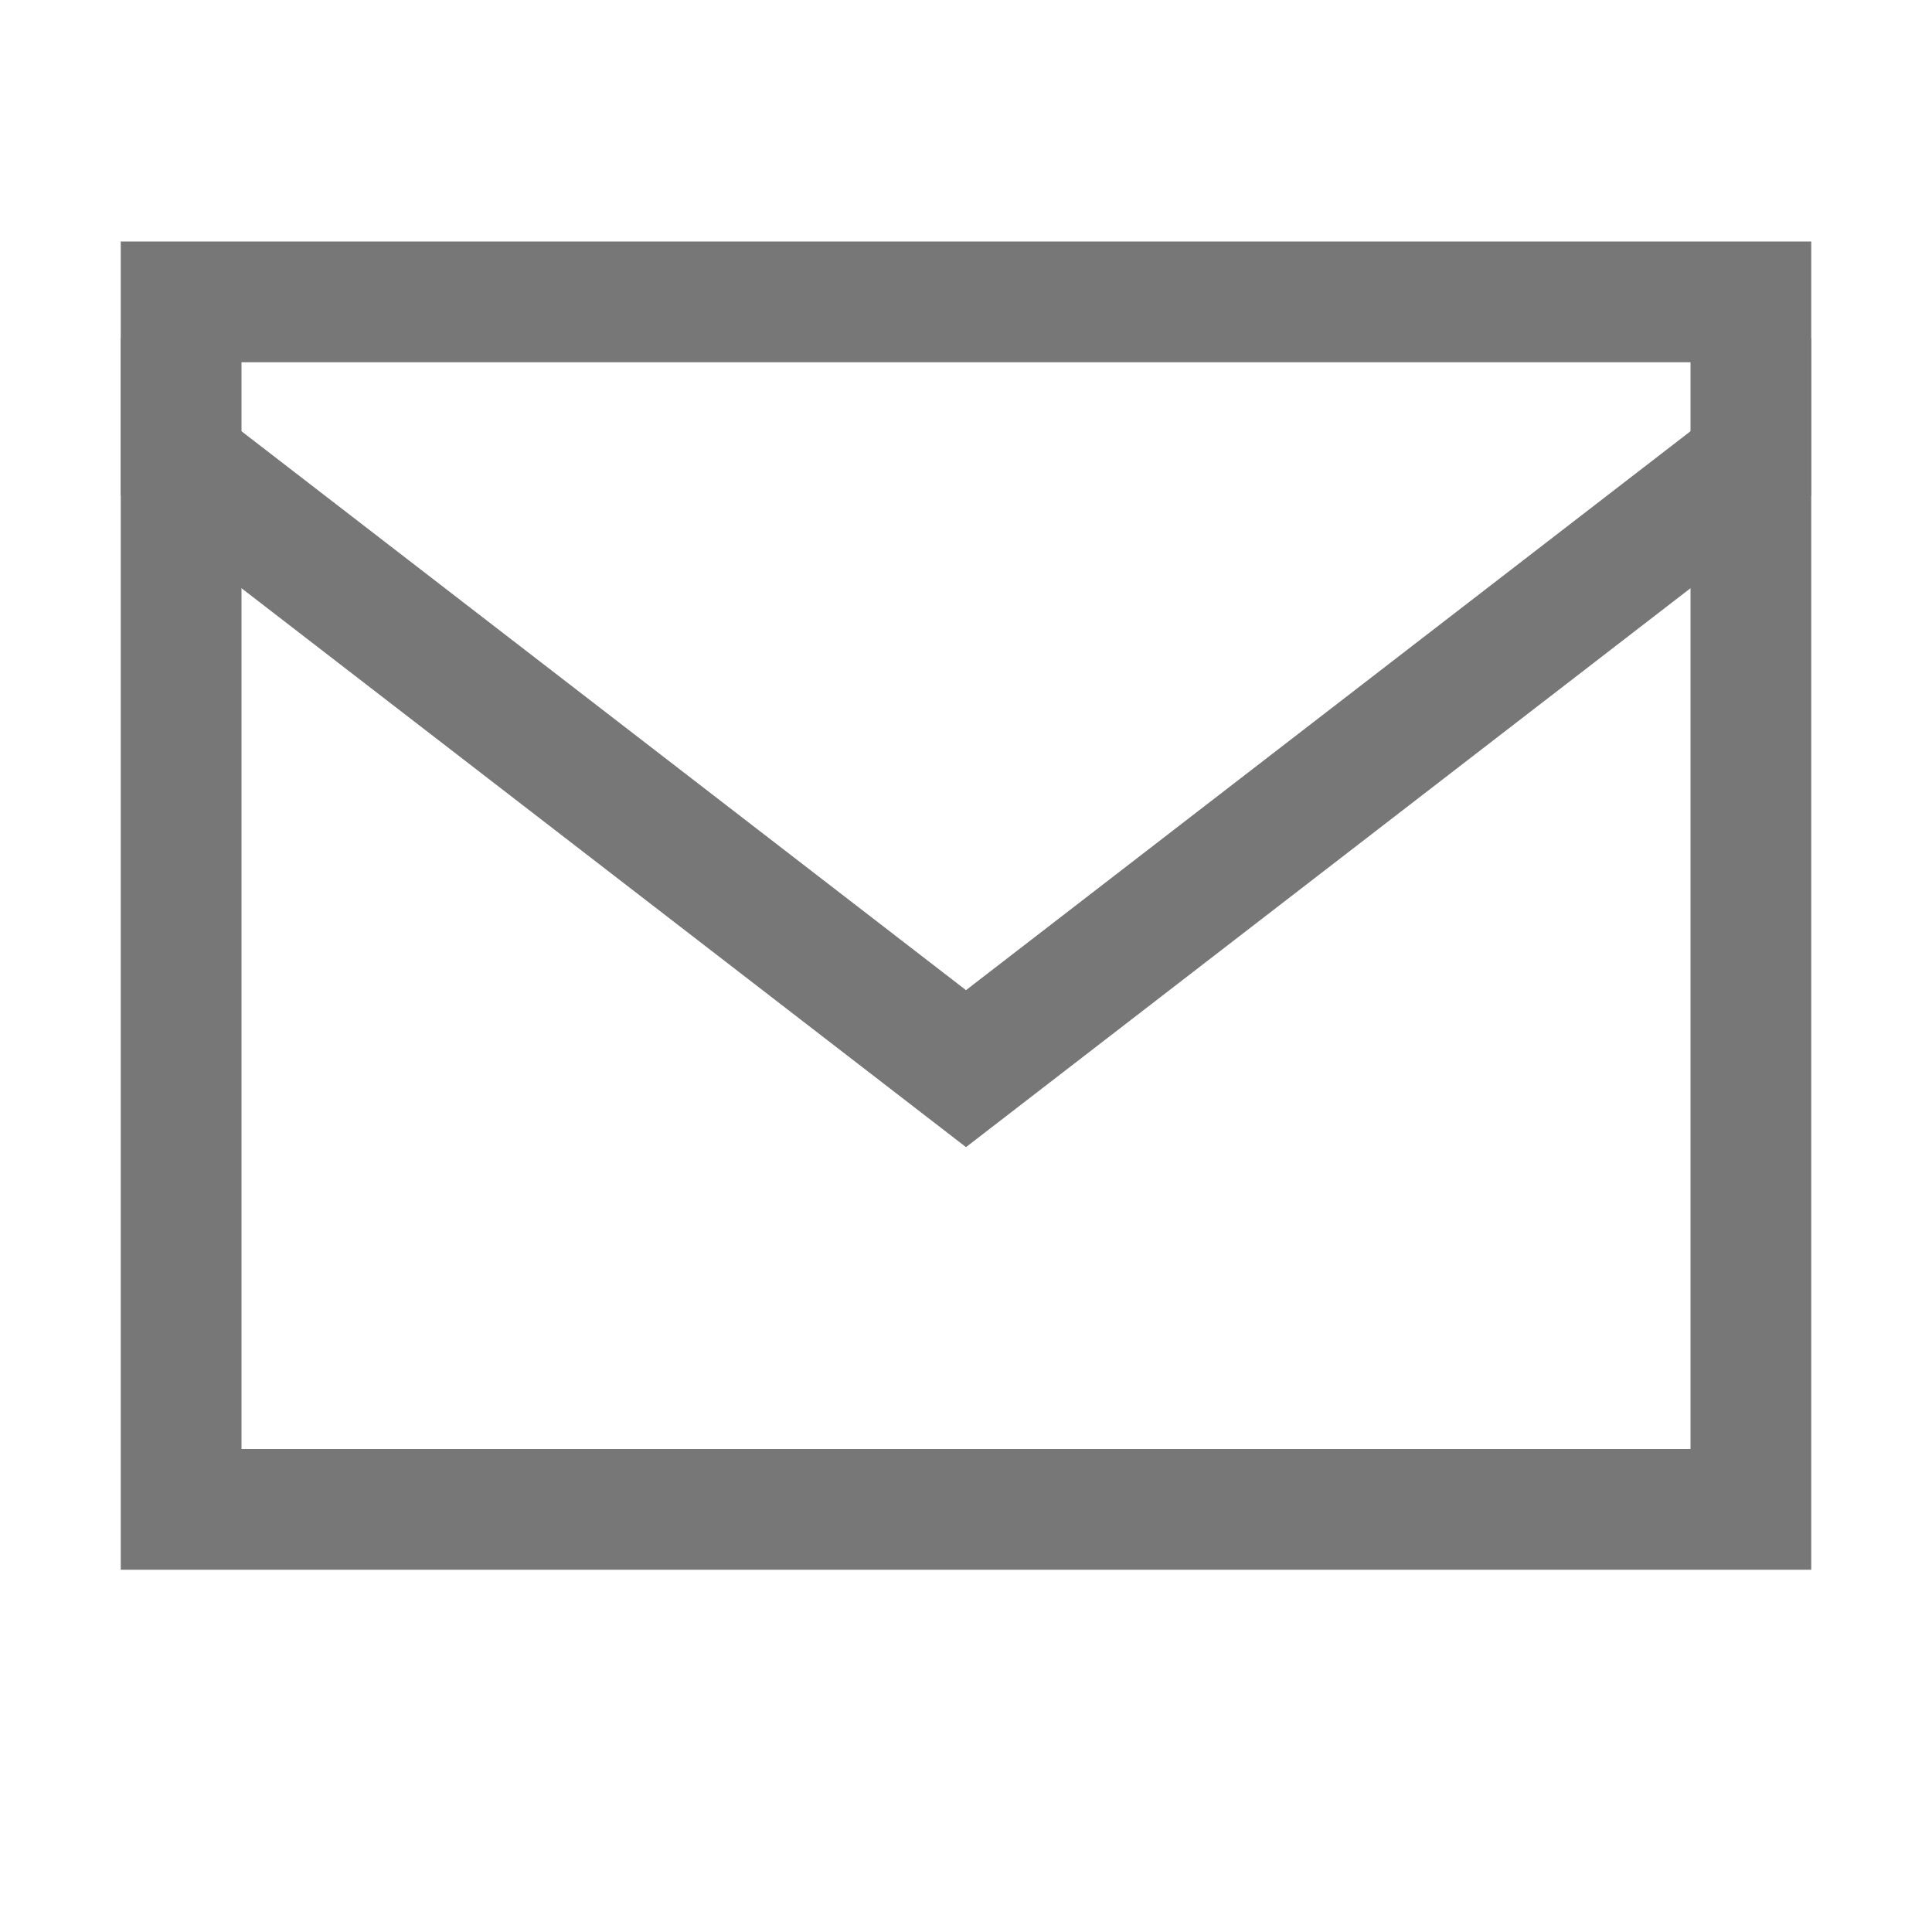 <?xml version="1.0" encoding="utf-8"?>
<!-- Generator: Adobe Illustrator 21.1.0, SVG Export Plug-In . SVG Version: 6.00 Build 0)  -->
<svg fill="#777777" version="1.1" id="图层_1" xmlns="http://www.w3.org/2000/svg" xmlns:xlink="http://www.w3.org/1999/xlink" x="0px" y="0px"
	 width="16px" height="16px" viewBox="0 0 16 16" style="enable-background:new 0 0 16 16;" xml:space="preserve">
<path d="M14,3v9H2V3H14 M15,2H1v11h14V2L15,2z"/>
<polygon points="8,8.2 1,2.8 1,4.1 8,9.5 15,4.1 15,2.8 "/>
</svg>
